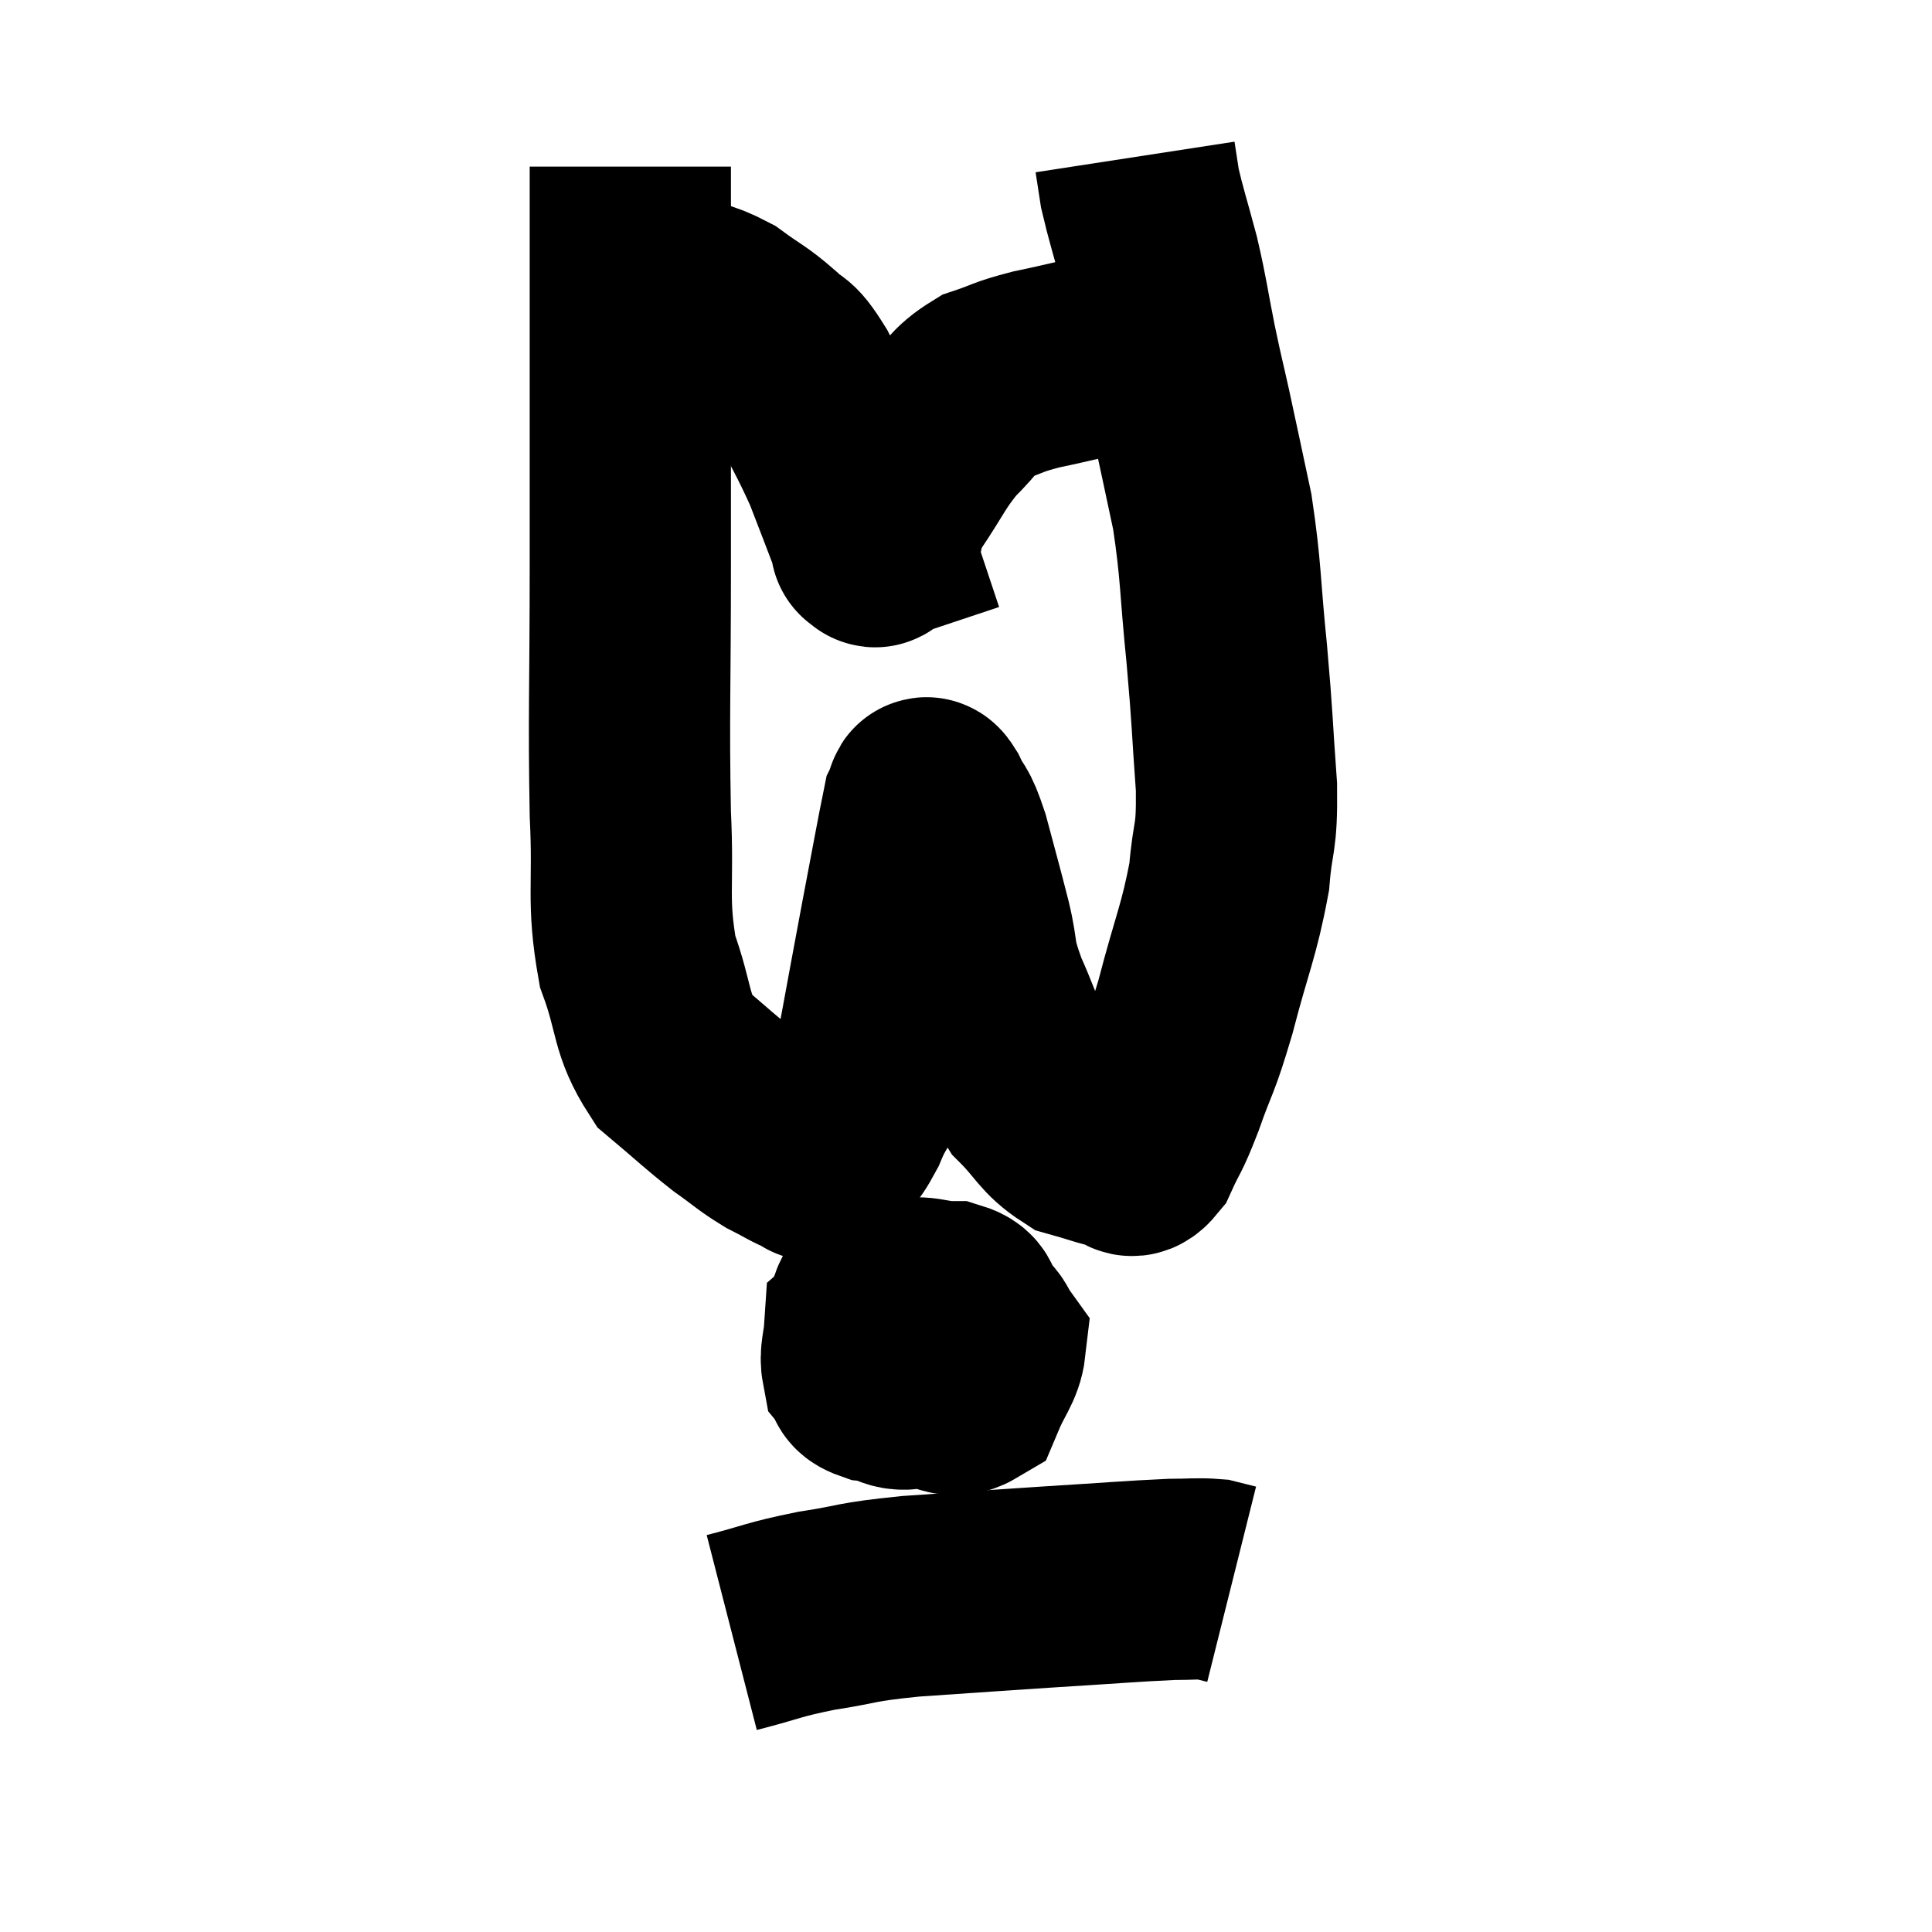 <svg width="48" height="48" viewBox="0 0 48 48" xmlns="http://www.w3.org/2000/svg"><path d="M 15.66 4.14 C 15.66 6.69, 15.66 6.765, 15.66 9.24 C 15.66 11.64, 15.66 11.295, 15.66 14.04 C 15.66 17.13, 15.615 17.76, 15.66 20.22 C 15.75 22.05, 15.57 22.35, 15.84 23.88 C 16.29 25.11, 16.14 25.41, 16.74 26.34 C 17.49 26.97, 17.61 27.105, 18.24 27.6 C 18.75 27.96, 18.795 28.035, 19.26 28.32 C 19.68 28.53, 19.815 28.635, 20.1 28.74 C 20.25 28.74, 20.16 28.95, 20.4 28.74 C 20.73 28.32, 20.715 28.545, 21.06 27.9 C 21.42 27.03, 21.45 27.405, 21.78 26.16 C 22.08 24.54, 22.095 24.435, 22.38 22.92 C 22.65 21.51, 22.77 20.835, 22.92 20.1 C 22.95 20.04, 22.935 20.025, 22.98 19.98 C 23.04 19.95, 22.95 19.68, 23.1 19.92 C 23.34 20.43, 23.325 20.175, 23.58 20.94 C 23.85 21.96, 23.88 22.035, 24.12 22.98 C 24.33 23.85, 24.165 23.685, 24.54 24.72 C 25.08 25.92, 25.065 26.235, 25.62 27.12 C 26.19 27.69, 26.205 27.9, 26.76 28.26 C 27.3 28.41, 27.45 28.485, 27.84 28.56 C 28.08 28.56, 28.05 28.89, 28.32 28.56 C 28.62 27.9, 28.575 28.125, 28.92 27.24 C 29.31 26.13, 29.295 26.385, 29.7 25.02 C 30.12 23.4, 30.285 23.145, 30.54 21.78 C 30.63 20.67, 30.735 20.94, 30.72 19.56 C 30.6 17.91, 30.63 17.97, 30.48 16.26 C 30.3 14.49, 30.345 14.235, 30.12 12.72 C 29.85 11.46, 29.805 11.235, 29.58 10.2 C 29.4 9.39, 29.415 9.51, 29.22 8.58 C 29.01 7.53, 29.025 7.455, 28.8 6.48 C 28.56 5.58, 28.47 5.325, 28.32 4.68 C 28.26 4.29, 28.23 4.095, 28.2 3.9 C 28.2 3.9, 28.2 3.9, 28.2 3.9 L 28.2 3.9" fill="none" stroke="black" stroke-width="5"></path><path d="M 15.72 7.2 C 16.14 7.23, 16.005 7.125, 16.56 7.26 C 17.25 7.5, 17.31 7.41, 17.94 7.74 C 18.51 8.16, 18.6 8.16, 19.08 8.58 C 19.47 9, 19.395 8.67, 19.86 9.42 C 20.4 10.5, 20.52 10.65, 20.94 11.58 C 21.24 12.36, 21.36 12.66, 21.54 13.14 C 21.6 13.32, 21.63 13.41, 21.66 13.5 C 21.66 13.5, 21.66 13.5, 21.66 13.5 C 21.66 13.5, 21.615 13.515, 21.66 13.5 C 21.75 13.47, 21.69 13.74, 21.84 13.44 C 22.05 12.87, 21.87 13.005, 22.26 12.3 C 22.83 11.46, 22.845 11.295, 23.4 10.62 C 23.94 10.11, 23.895 9.96, 24.48 9.6 C 25.11 9.39, 24.99 9.375, 25.74 9.18 C 26.61 9, 26.865 8.91, 27.48 8.82 C 27.84 8.82, 27.855 8.82, 28.2 8.82 C 28.53 8.82, 28.665 8.82, 28.86 8.82 C 28.92 8.82, 28.95 8.82, 28.98 8.82 C 28.98 8.82, 28.98 8.82, 28.98 8.82 L 28.98 8.82" fill="none" stroke="black" stroke-width="5"></path><path d="M 22.32 31.5 C 21.93 32.16, 21.6 32.16, 21.54 32.82 C 21.81 33.48, 21.75 33.75, 22.08 34.14 C 22.47 34.26, 22.38 34.275, 22.86 34.38 C 23.43 34.47, 23.595 34.8, 24 34.56 C 24.24 33.99, 24.435 33.81, 24.48 33.42 C 24.33 33.21, 24.375 33.165, 24.18 33 C 23.94 32.88, 23.985 32.88, 23.7 32.76 C 23.37 32.64, 23.595 32.445, 23.04 32.52 C 22.26 32.79, 21.885 32.7, 21.48 33.06 C 21.45 33.51, 21.36 33.645, 21.42 33.96 C 21.57 34.14, 21.375 34.2, 21.72 34.32 C 22.26 34.38, 22.23 34.635, 22.8 34.44 C 23.4 33.99, 23.7 33.945, 24 33.54 C 24 33.18, 24.09 33.12, 24 32.82 C 23.82 32.58, 24.03 32.46, 23.64 32.34 C 23.04 32.34, 22.845 32.13, 22.44 32.34 C 22.23 32.76, 21.99 32.76, 22.02 33.18 C 22.29 33.6, 22.32 33.795, 22.56 34.02 C 22.77 34.05, 22.785 34.11, 22.98 34.08 C 23.16 33.99, 23.205 34.215, 23.34 33.9 C 23.43 33.36, 23.565 33.18, 23.52 32.82 C 23.34 32.64, 23.25 32.55, 23.16 32.46 L 23.16 32.46" fill="none" stroke="black" stroke-width="5"></path><path d="M 18.18 40.56 C 19.23 40.29, 19.17 40.245, 20.28 40.02 C 21.45 39.84, 21.15 39.81, 22.62 39.66 C 24.39 39.54, 24.54 39.525, 26.16 39.42 C 27.63 39.33, 28.11 39.285, 29.1 39.24 C 29.61 39.24, 29.745 39.21, 30.12 39.24 C 30.36 39.3, 30.48 39.33, 30.6 39.36 L 30.6 39.36" fill="none" stroke="black" stroke-width="5"></path></svg>